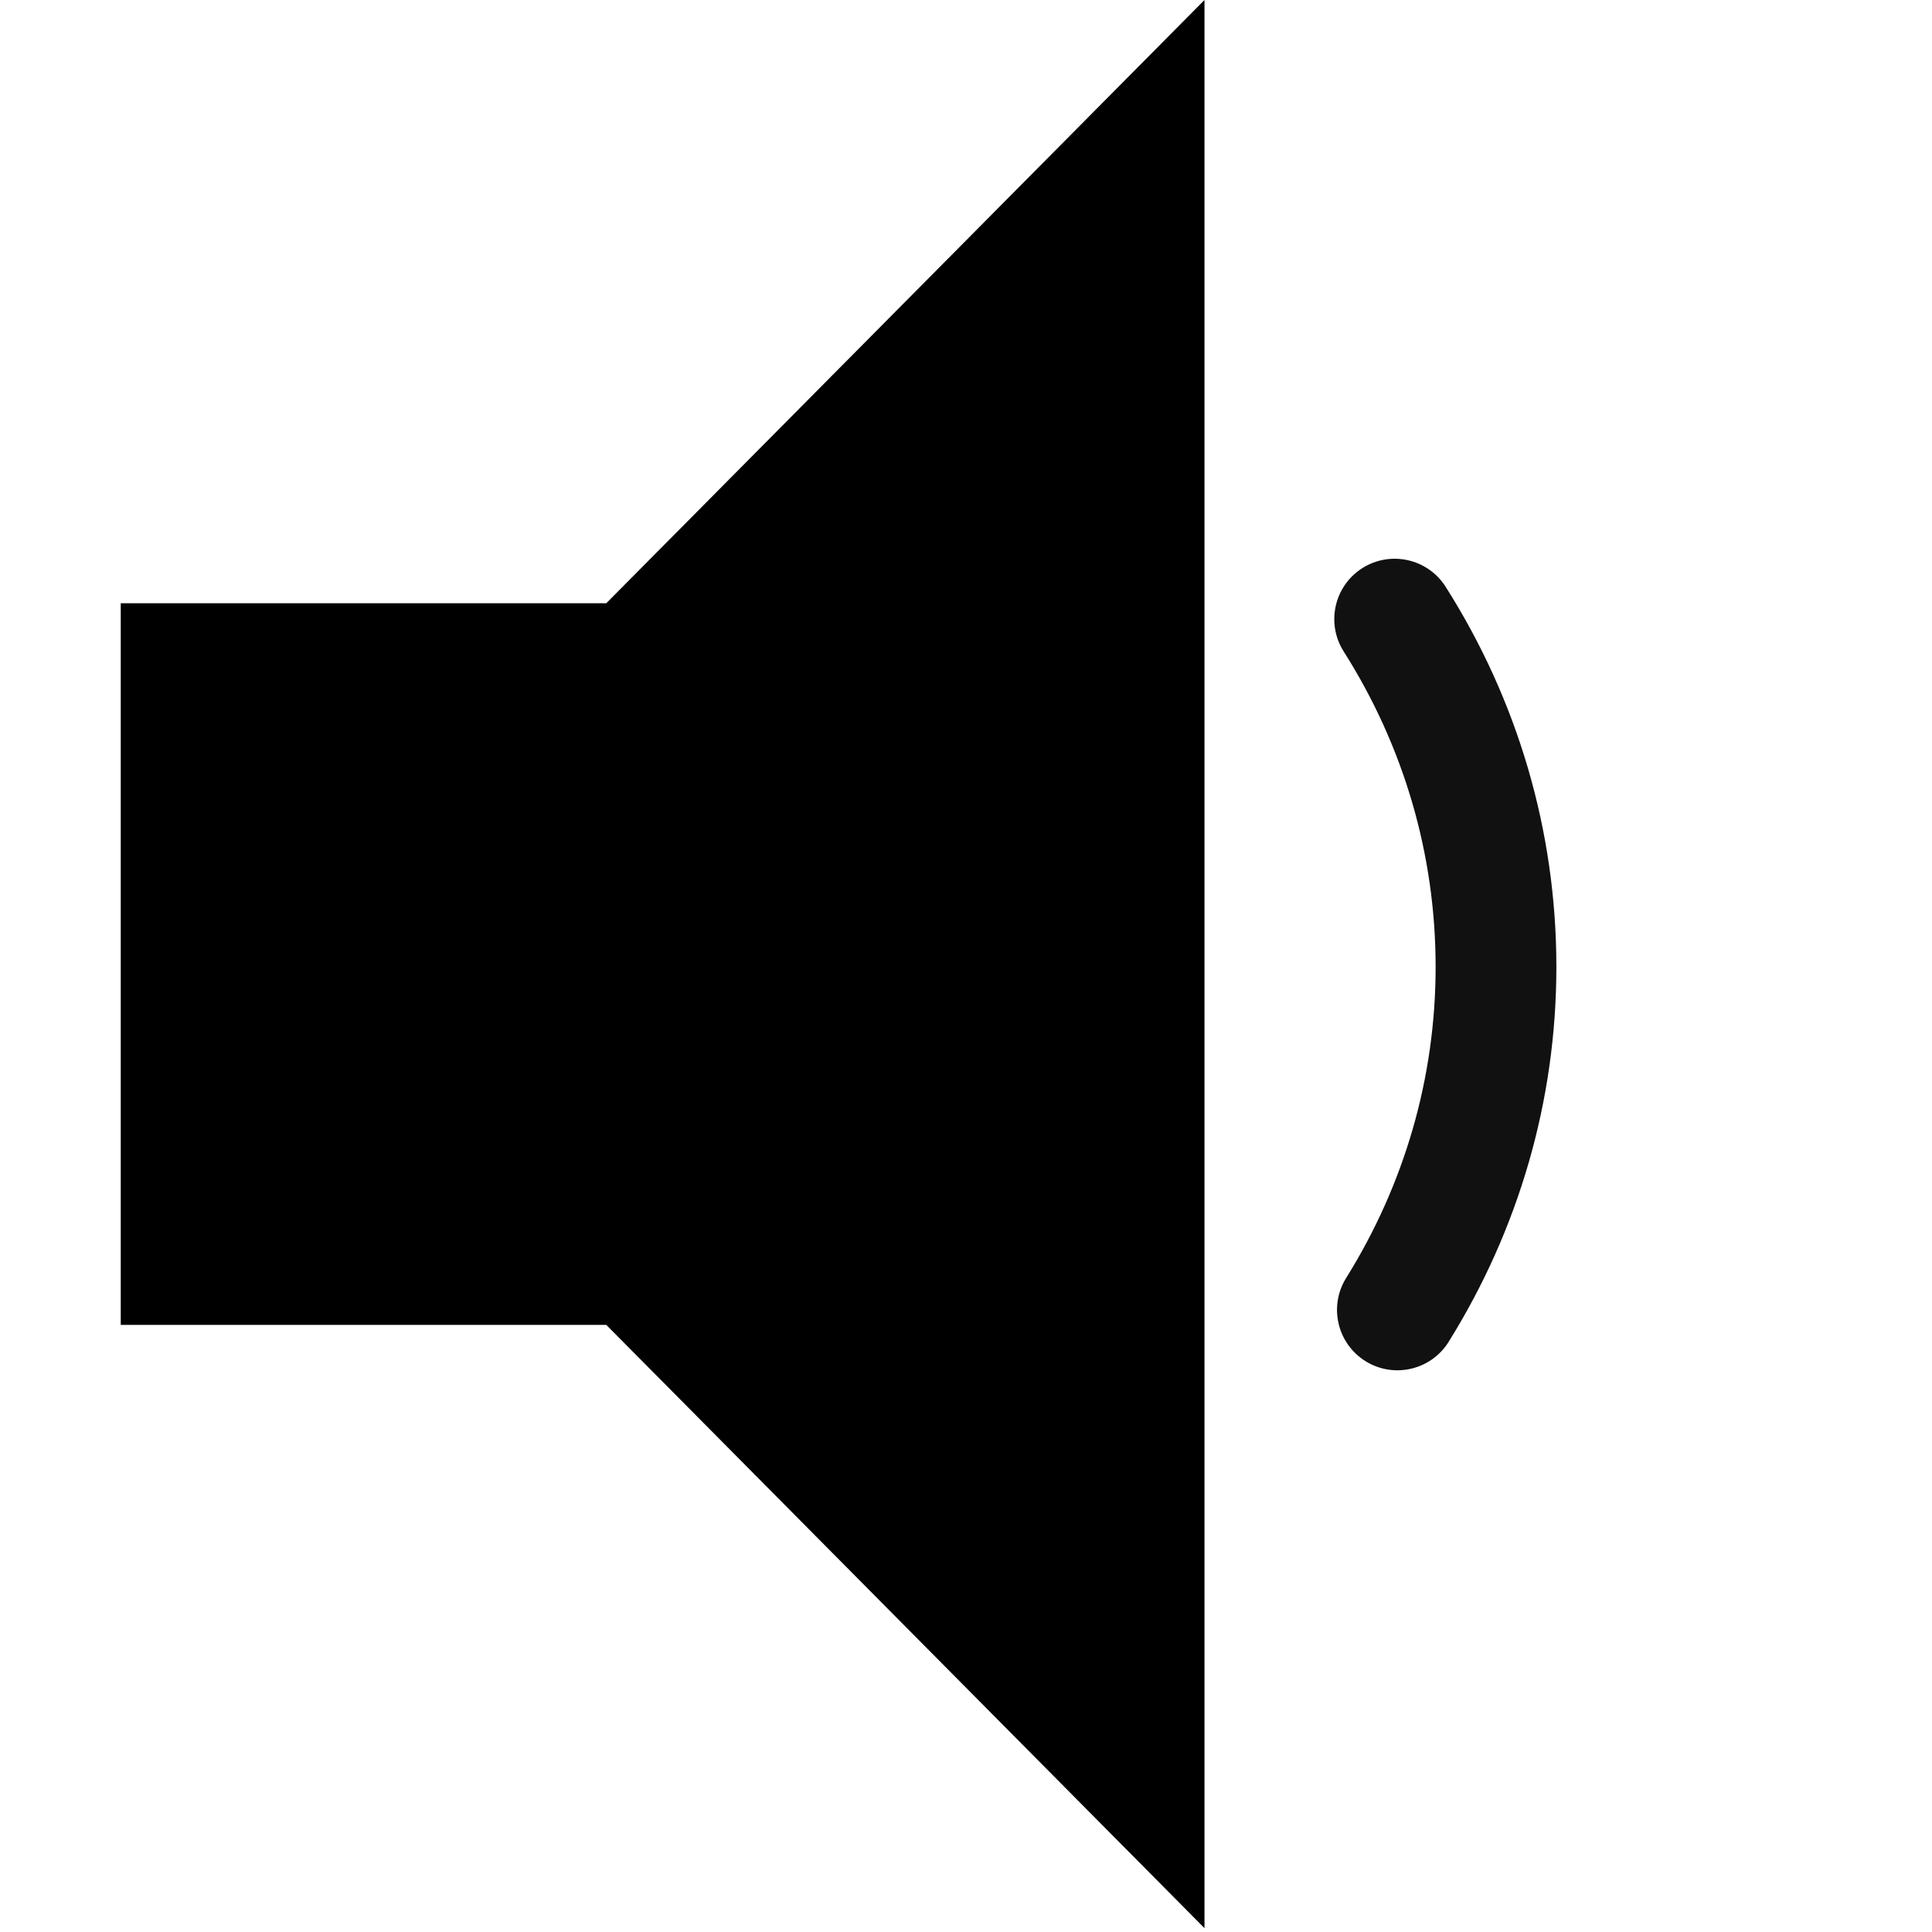 <?xml version="1.0" encoding="UTF-8"?>
<svg width="360px" height="360px" viewBox="0 0 360 360" version="1.1" xmlns="http://www.w3.org/2000/svg" xmlns:xlink="http://www.w3.org/1999/xlink">
    <!-- Generator: Sketch 52.3 (67297) - http://www.bohemiancoding.com/sketch -->
    <title>icons-dirty/volume-low</title>
    <desc>Created with Sketch.</desc>
    <g id="volume-low" stroke="none" stroke-width="1" fill="none" fill-rule="evenodd">
        <polygon id="volume_mute---material-copy-3" fill="#000000" points="22.5 112.409 112.968 112.409 224.438 0 224.438 359.28 112.968 246.871 22.5 246.871"></polygon>
        <path d="M269.933,250.032 C266.648,255.306 259.709,256.917 254.436,253.631 C249.162,250.346 247.551,243.407 250.837,238.134 C261.675,220.738 267.507,200.864 267.507,180.165 C267.507,159.111 261.509,138.943 250.375,121.391 C247.047,116.145 248.602,109.193 253.849,105.865 C259.095,102.537 266.047,104.092 269.375,109.339 C282.769,130.453 290.007,154.791 290.007,180.165 C290.007,205.125 282.969,229.111 269.933,250.032 Z" id="Path" fill="#111111" fill-rule="nonzero"></path>
    </g>
</svg>